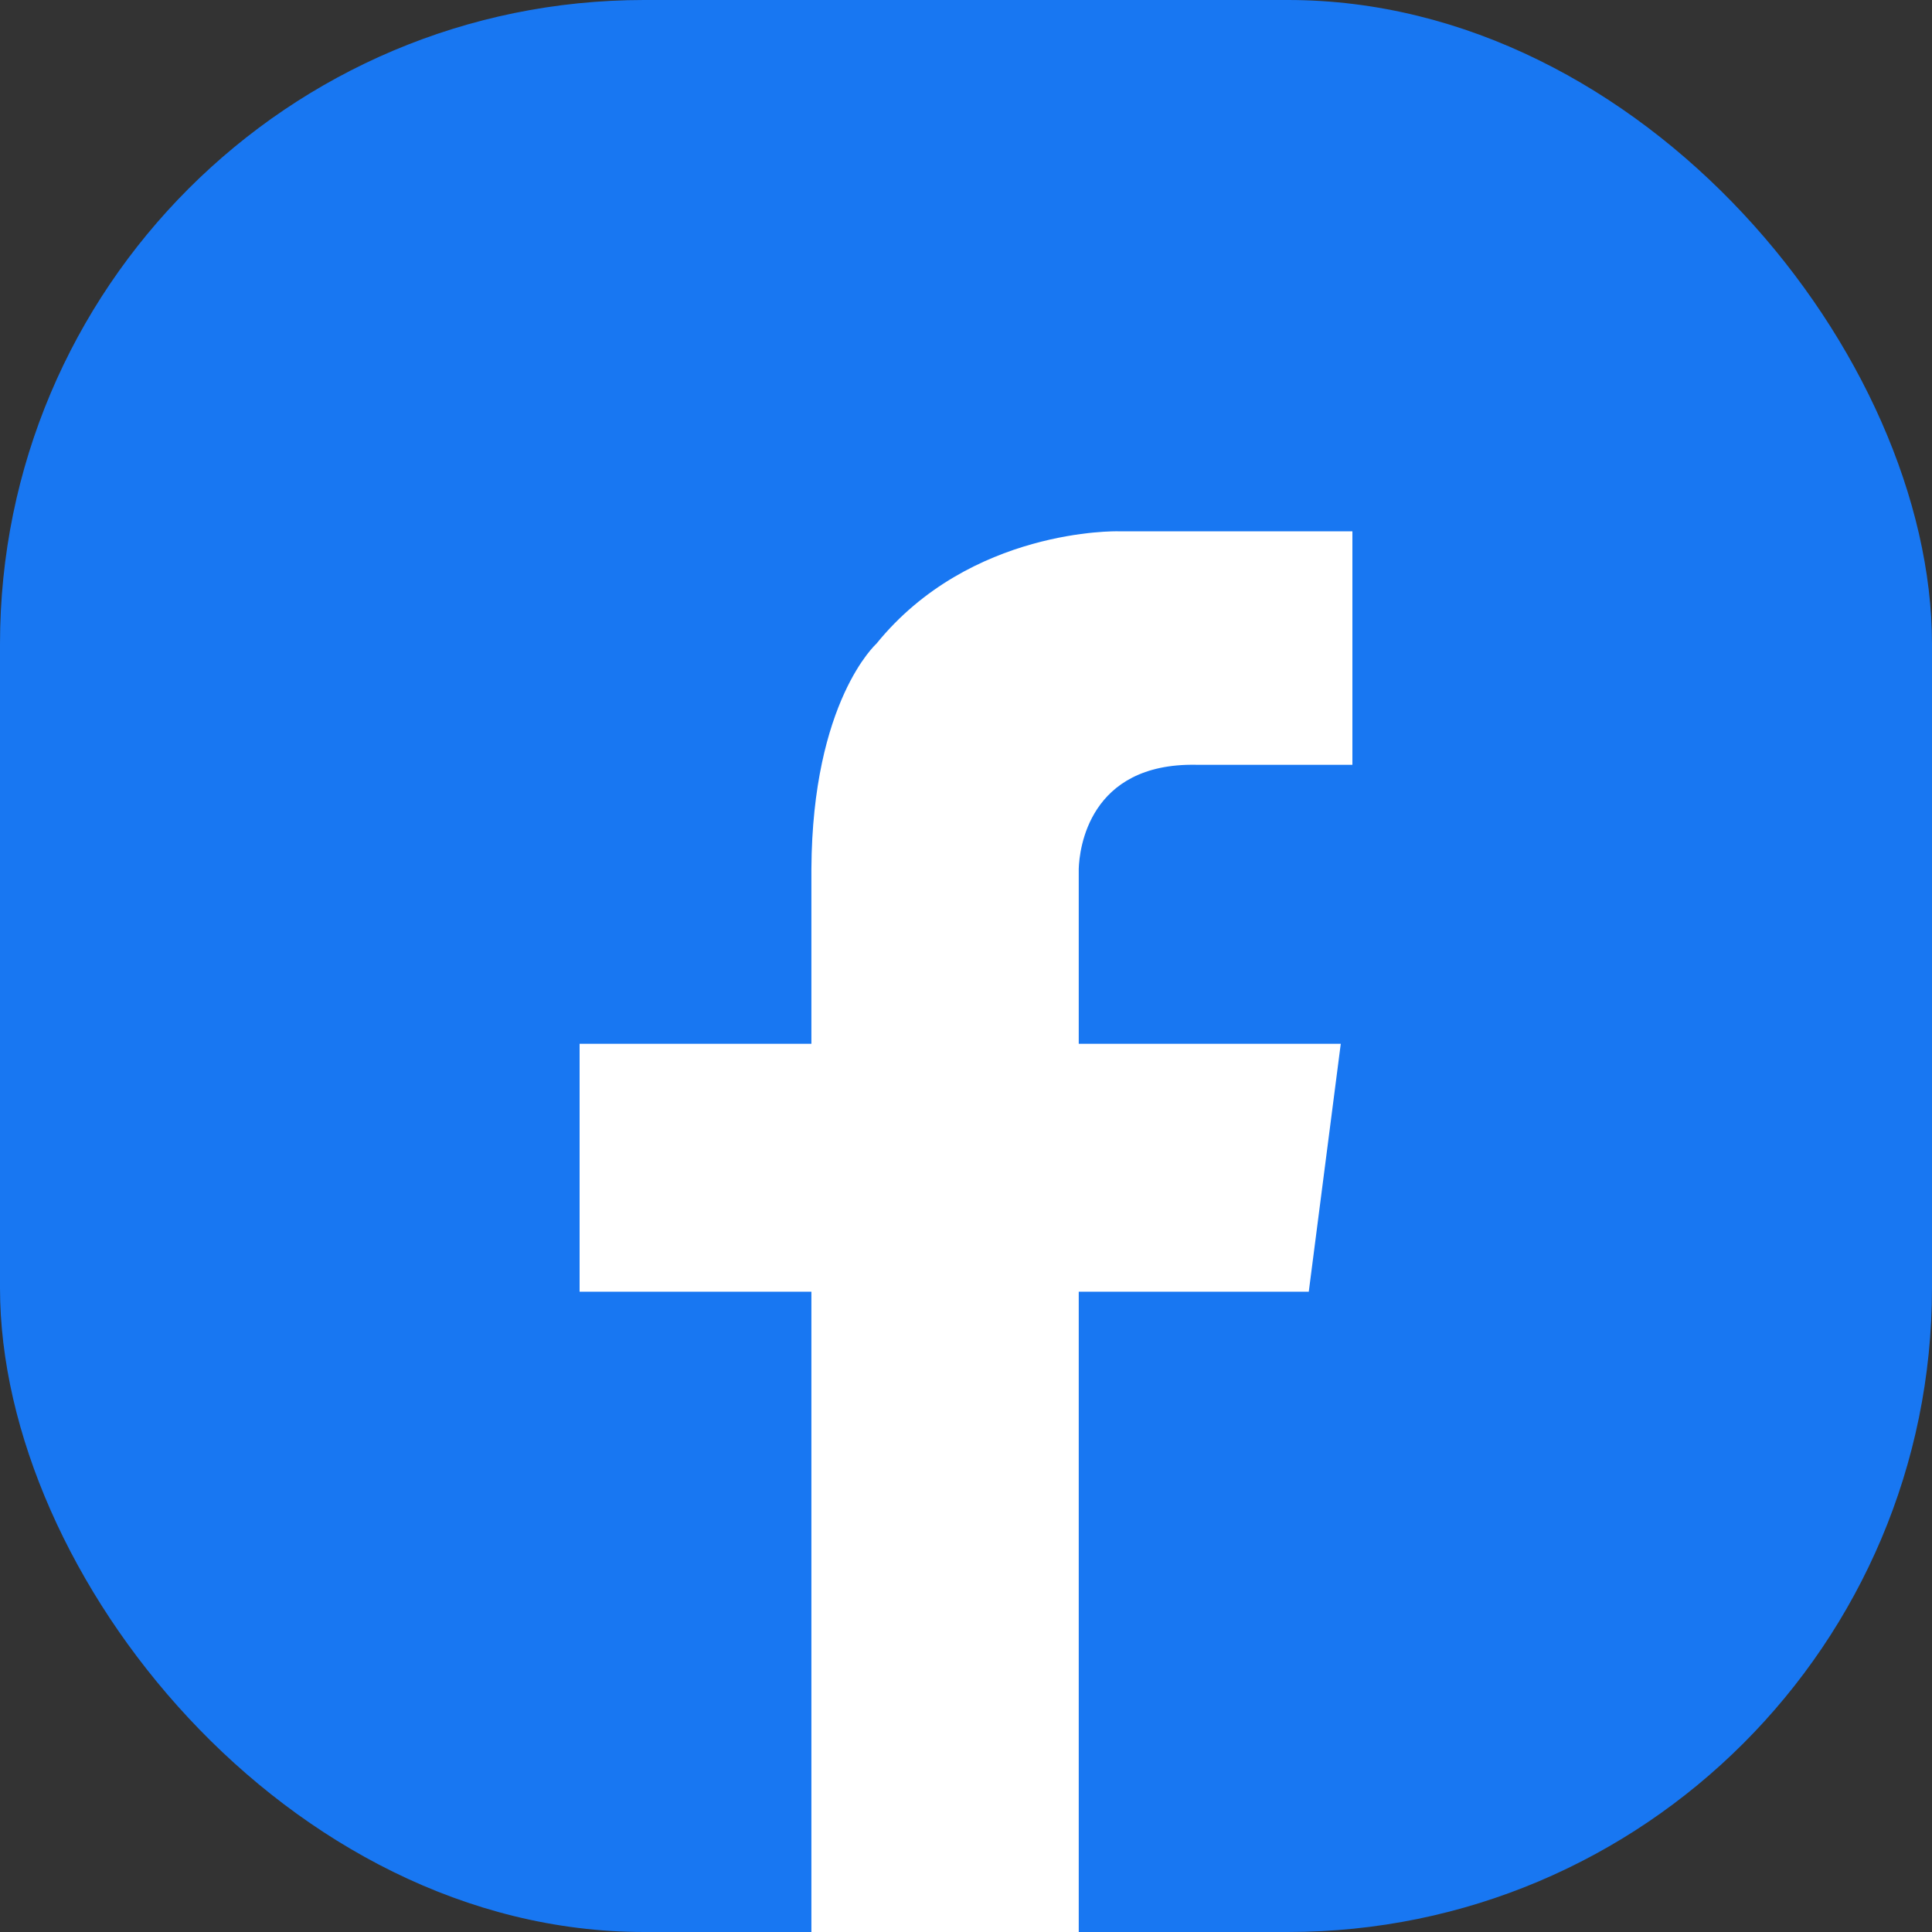 <svg width="48" height="48" viewBox="0 0 48 48" fill="none" xmlns="http://www.w3.org/2000/svg">
<rect x="0" y="0" width="48" height="48" fill="#333333" stroke="none"/>
<rect width="48" height="48" rx="16" fill="#1877F2"/>
<path d="M29.71 19.001H33.6V13.2H27.772C27.772 13.2 24.108 13.112 21.773 15.994C21.773 15.994 20.183 17.418 20.159 21.585V25.933H14.4V32.092H20.159V48H26.801V32.092H32.516L33.311 25.933H26.801V21.585C26.816 21.101 27.046 18.954 29.715 19.001H29.71Z" fill="white"/>
</svg>
